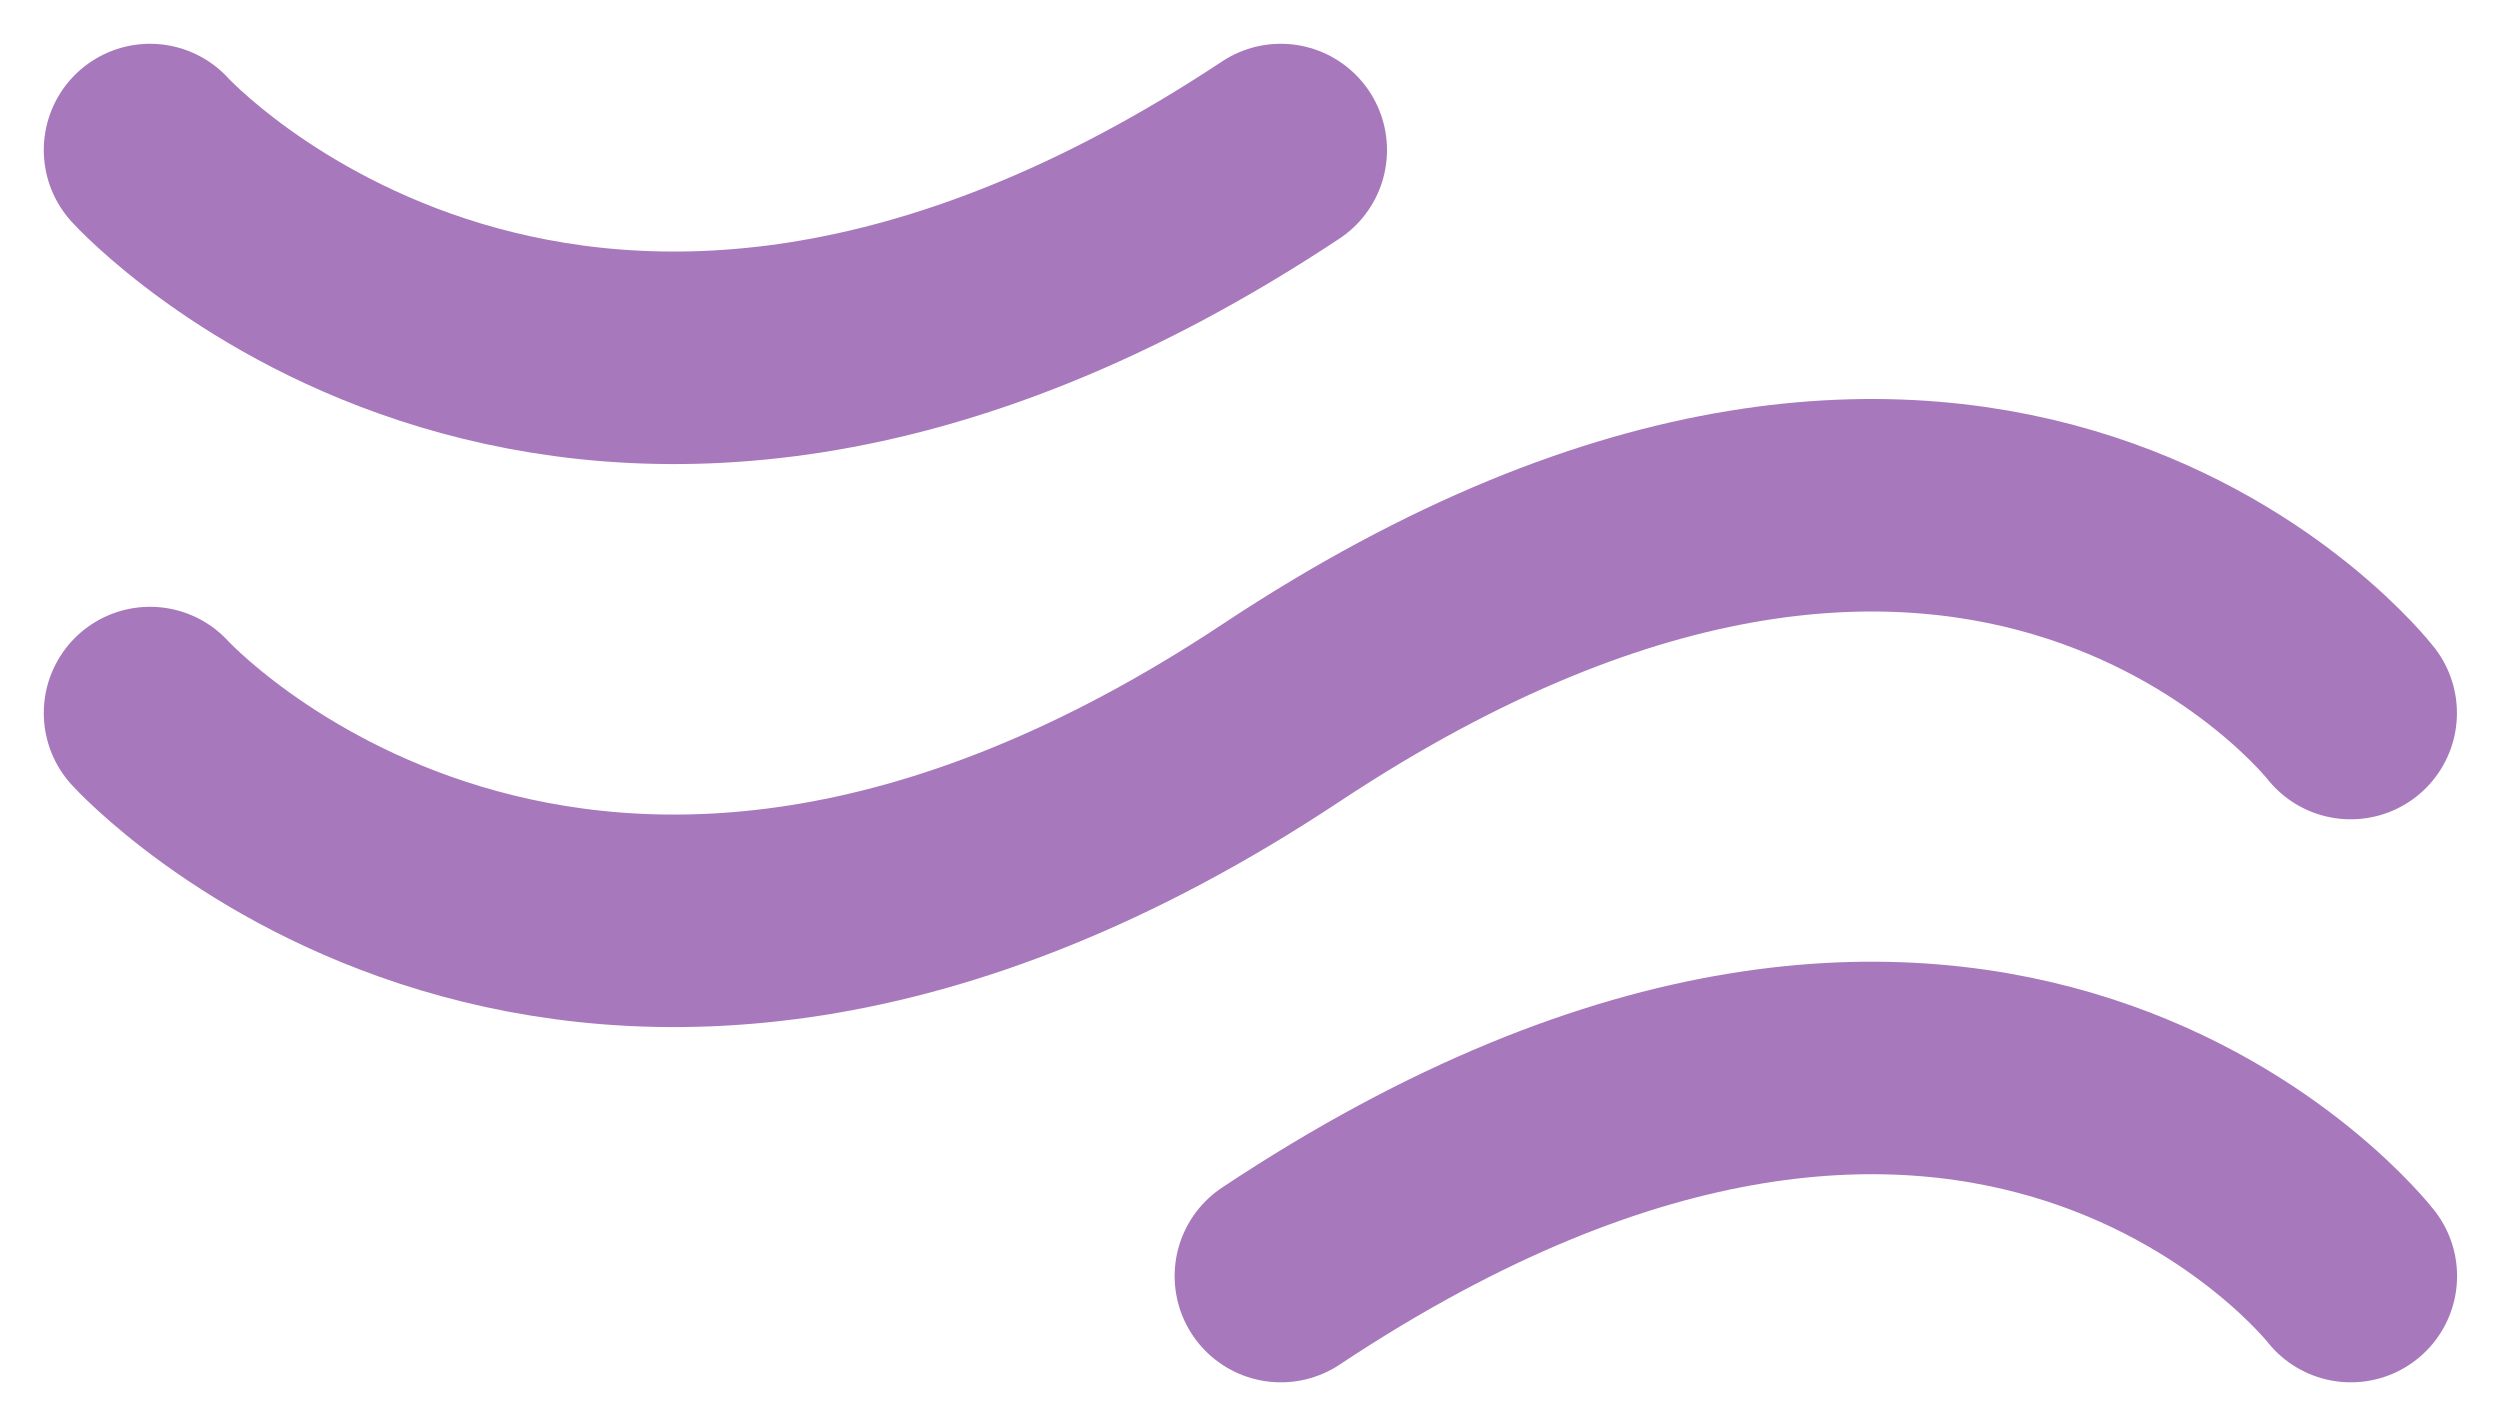<svg height="10.06" viewBox="0 0 17.646 10.06" width="17.646" xmlns="http://www.w3.org/2000/svg"><g fill="none" stroke="#a778bb" stroke-linecap="round" stroke-linejoin="round" stroke-width="1.5"><path d="m3352.379 1539.983s3 3.3 7.981 0 7.552 0 7.552 0" transform="translate(-3351.32 -1534.95)"/><path d="m3352.379 1539.932s3 3.3 7.981 0" transform="translate(-3351.32 -1538.873)"/><path d="m3362.268 1539.983c4.978-3.305 7.552 0 7.552 0" transform="translate(-3353.227 -1530.976)"/></g></svg>